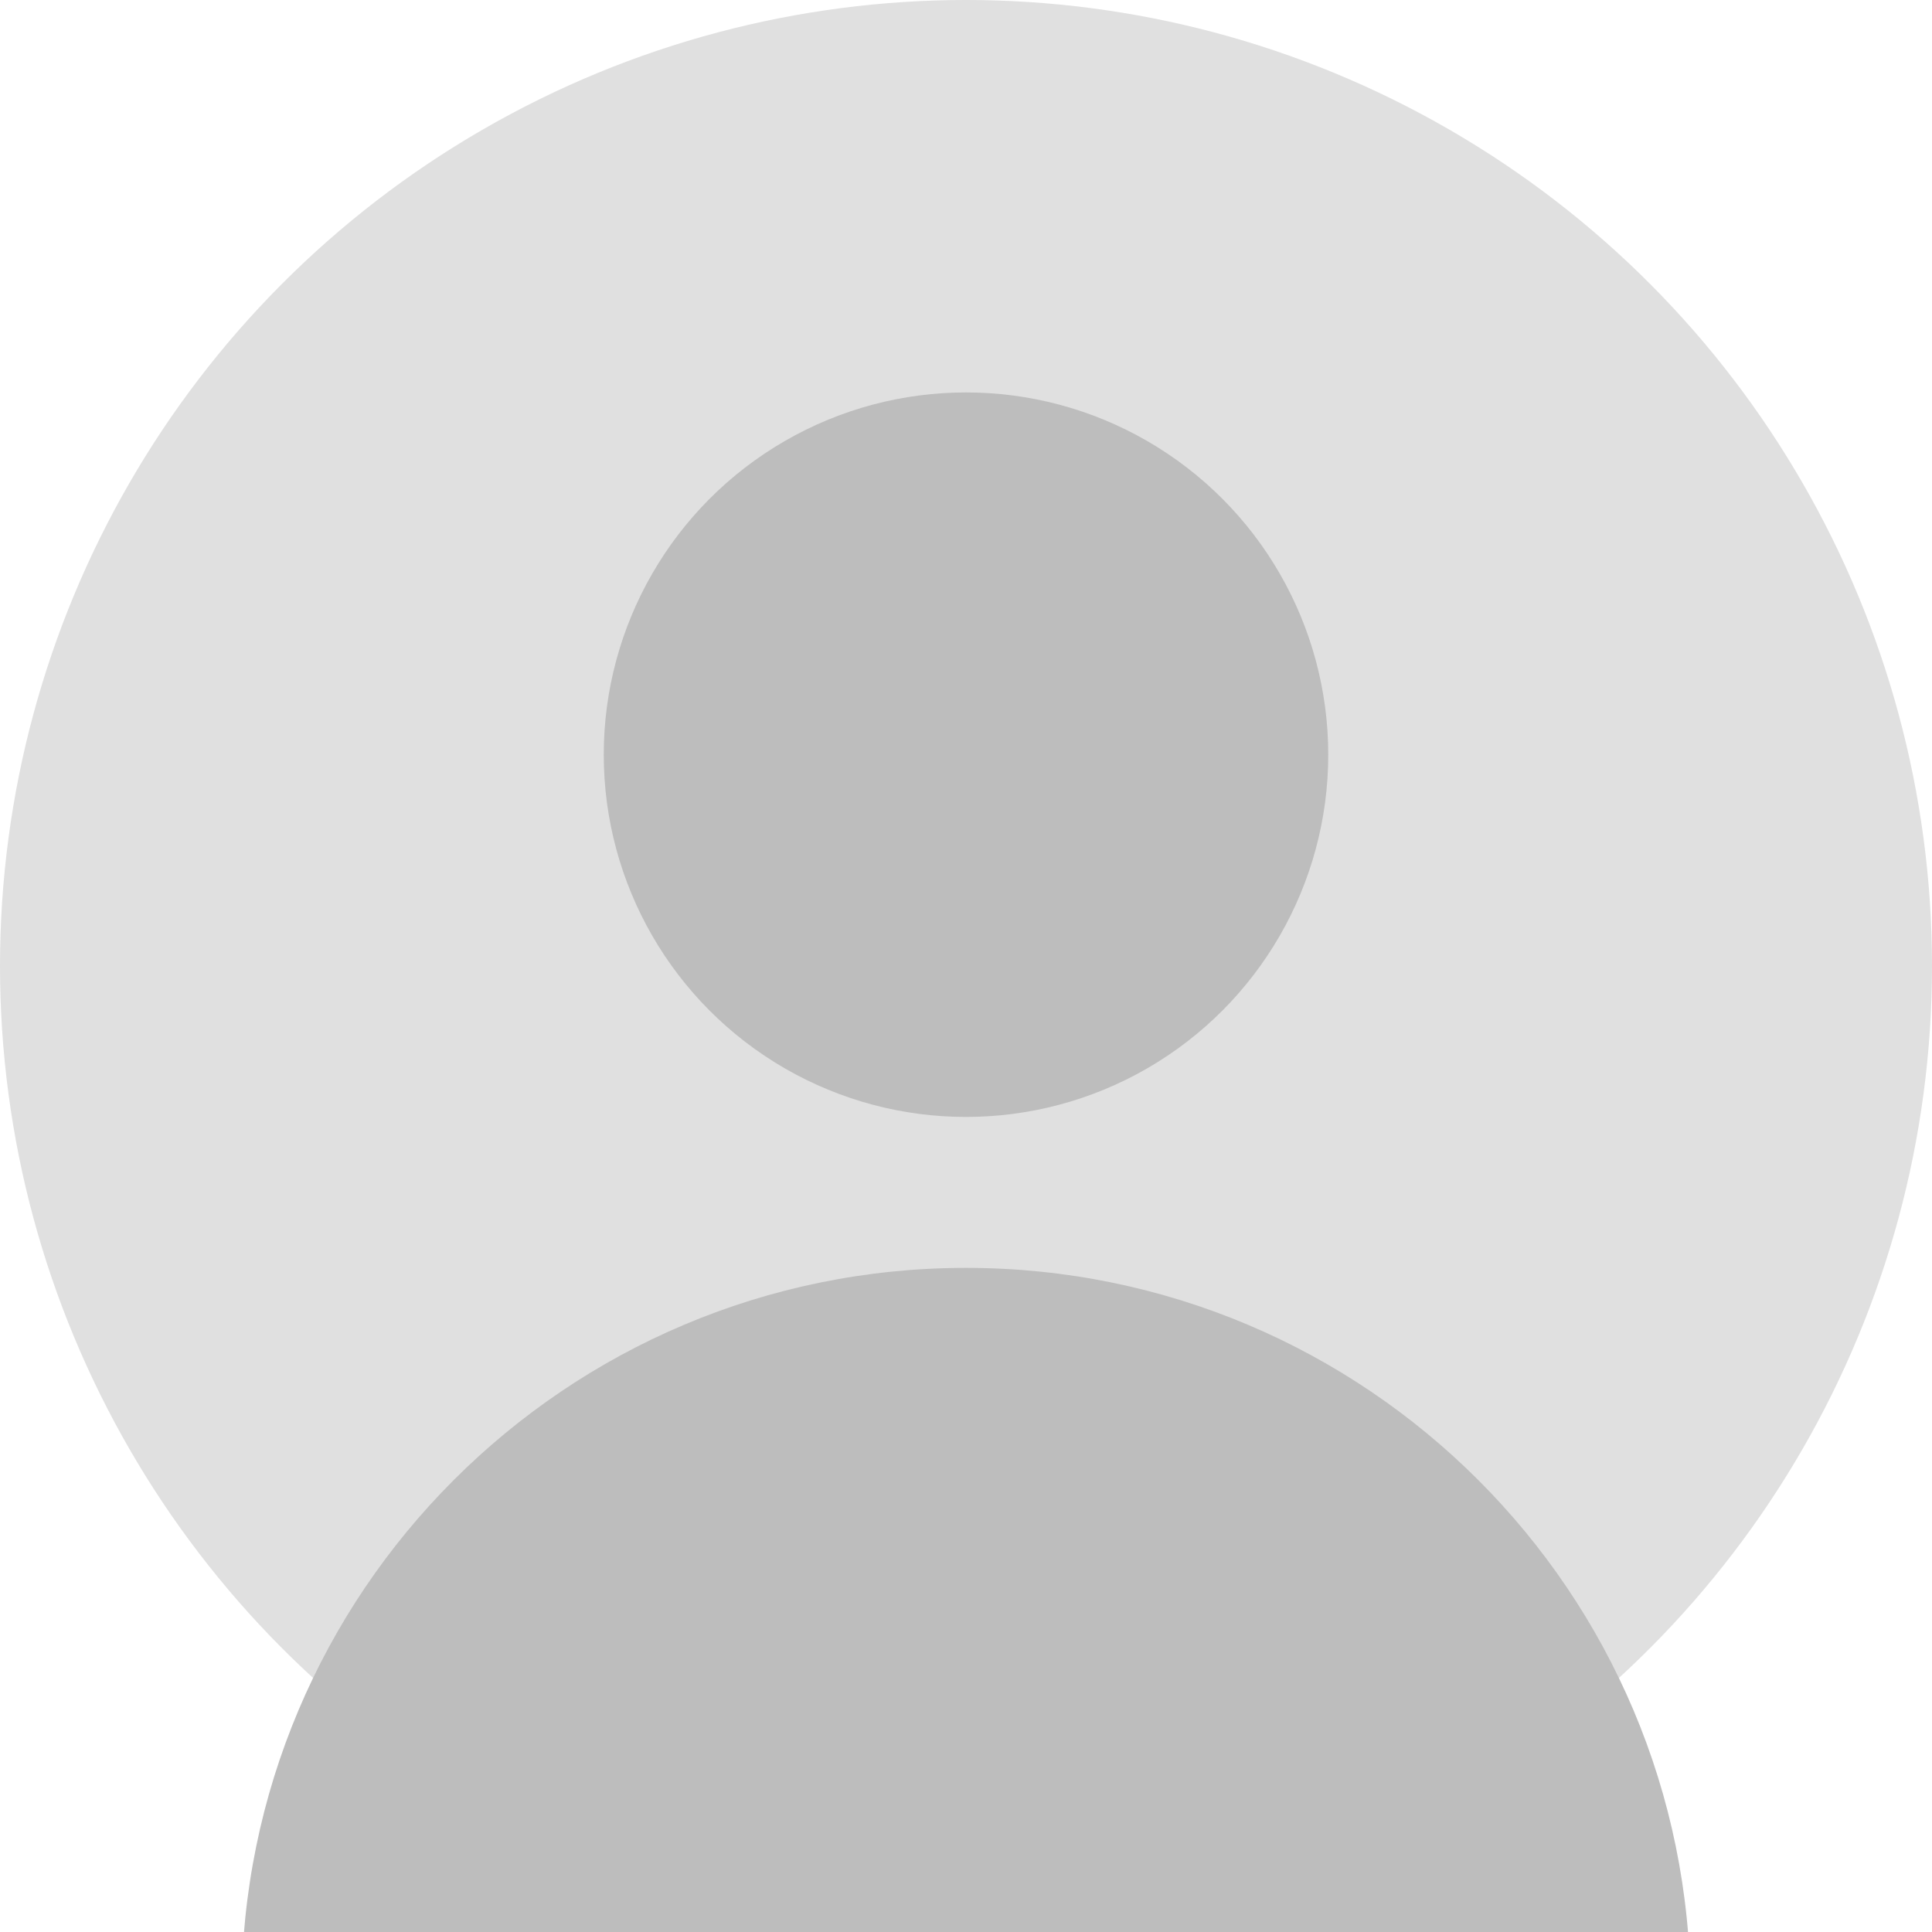 <?xml version="1.0" encoding="UTF-8"?>
<svg width="128px" height="128px" viewBox="0 0 128 128" version="1.1" xmlns="http://www.w3.org/2000/svg">
    <circle fill="#E0E0E0" cx="64" cy="64" r="64"/>
    <circle fill="#BDBDBD" cx="64" cy="50" r="24"/>
    <path fill="#BDBDBD" d="M64,84 C37.49,84 16,105.49 16,132 L112,132 C112,105.49 90.51,84 64,84 Z"/>
</svg> 
